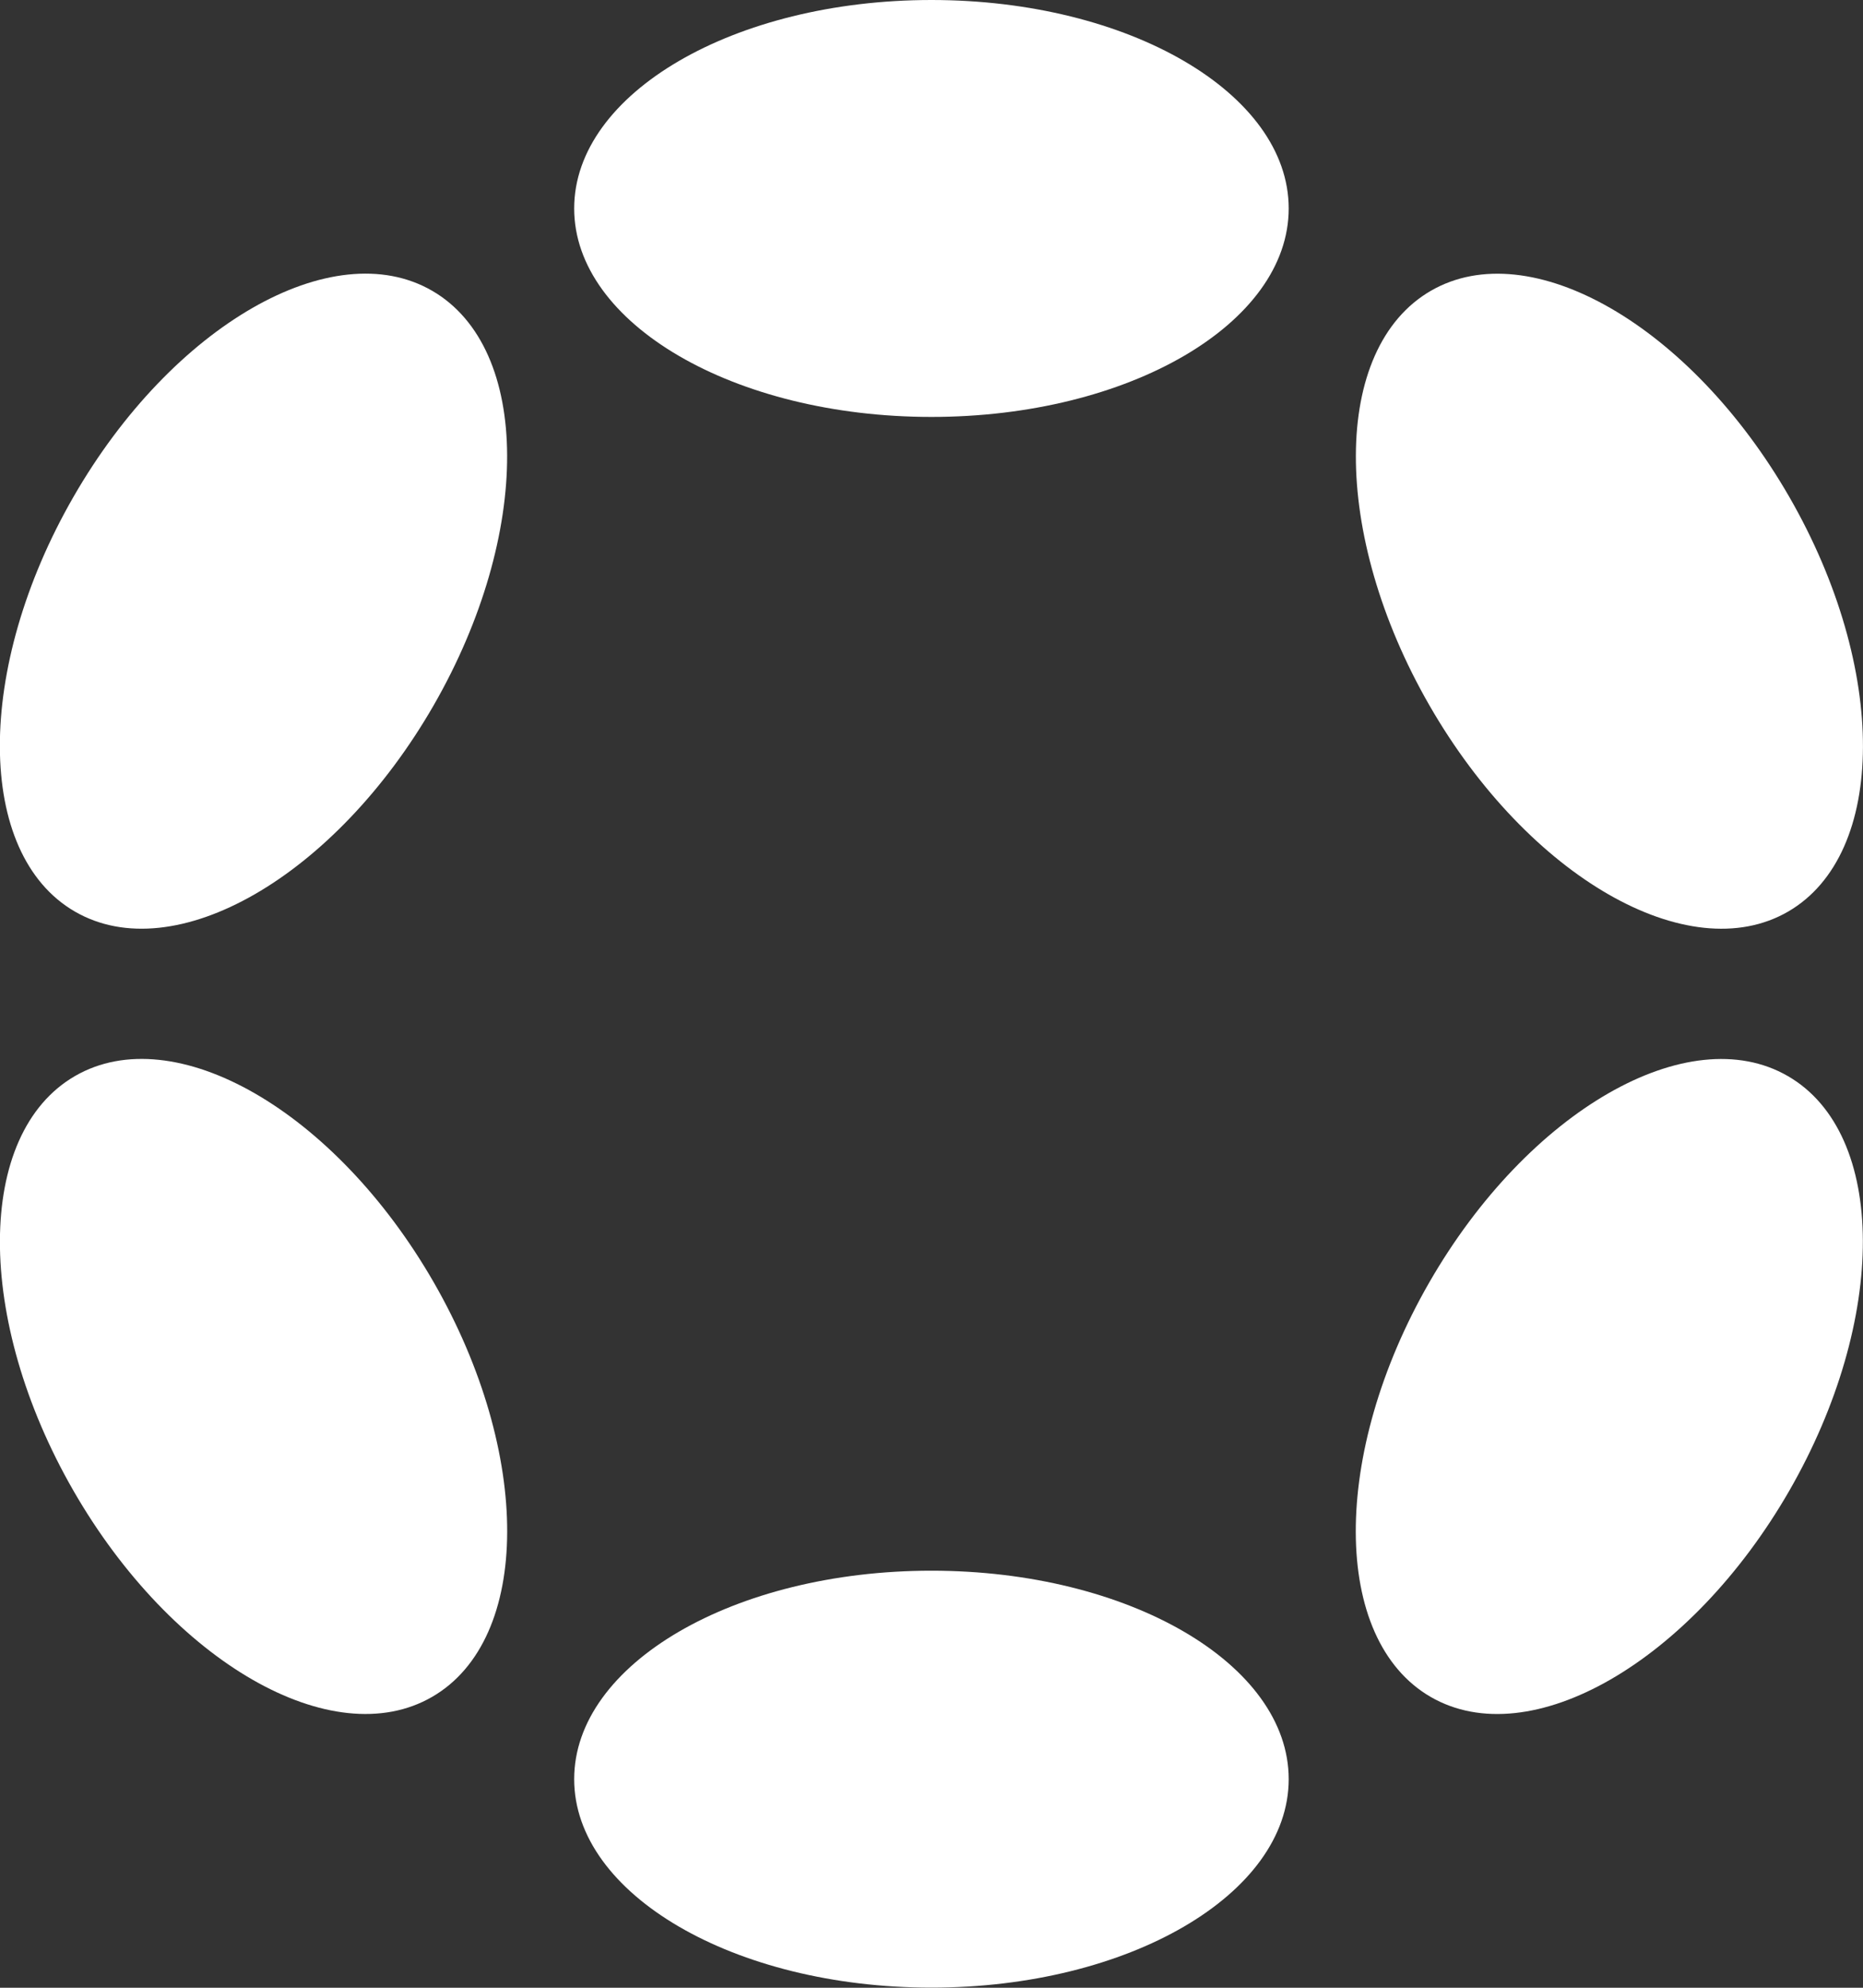<svg width="30" height="32" viewBox="0 0 30 32" fill="none" xmlns="http://www.w3.org/2000/svg">
<rect x="0" y="0" width="30" height="32" fill="#333333" stroke="none"/>
<g clip-path="url(#clip0_559_3045)">
<path d="M14.999 6.712C18.176 6.712 20.752 5.209 20.752 3.356C20.752 1.502 18.176 0 14.999 0C11.822 0 9.246 1.502 9.246 3.356C9.246 5.209 11.822 6.712 14.999 6.712Z" fill="white"/>
<path d="M14.999 31.998C18.176 31.998 20.752 30.495 20.752 28.642C20.752 26.788 18.176 25.286 14.999 25.286C11.822 25.286 9.246 26.788 9.246 28.642C9.246 30.495 11.822 31.998 14.999 31.998Z" fill="white"/>
<path d="M6.982 11.357C8.57 8.597 8.56 5.608 6.959 4.681C5.357 3.754 2.771 5.239 1.183 7.999C-0.406 10.759 -0.396 13.748 1.206 14.675C2.807 15.602 5.393 14.117 6.982 11.357Z" fill="white"/>
<path d="M28.813 23.999C30.401 21.239 30.392 18.25 28.791 17.324C27.191 16.397 24.606 17.883 23.017 20.643C21.429 23.402 21.438 26.391 23.038 27.318C24.639 28.244 27.224 26.758 28.813 23.999Z" fill="white"/>
<path d="M6.959 27.317C8.561 26.39 8.571 23.401 6.983 20.641C5.394 17.881 2.808 16.396 1.207 17.323C-0.395 18.25 -0.405 21.239 1.183 23.999C2.772 26.759 5.358 28.244 6.959 27.317Z" fill="white"/>
<path d="M28.793 14.676C30.393 13.749 30.403 10.761 28.814 8.001C27.225 5.241 24.64 3.755 23.04 4.682C21.44 5.609 21.43 8.597 23.019 11.357C24.607 14.116 27.193 15.602 28.793 14.676Z" fill="white"/>
</g>
<defs>
<clipPath id="clip0_559_3045">
<rect width="30" height="32" fill="white"/>
</clipPath>
</defs>
</svg>

